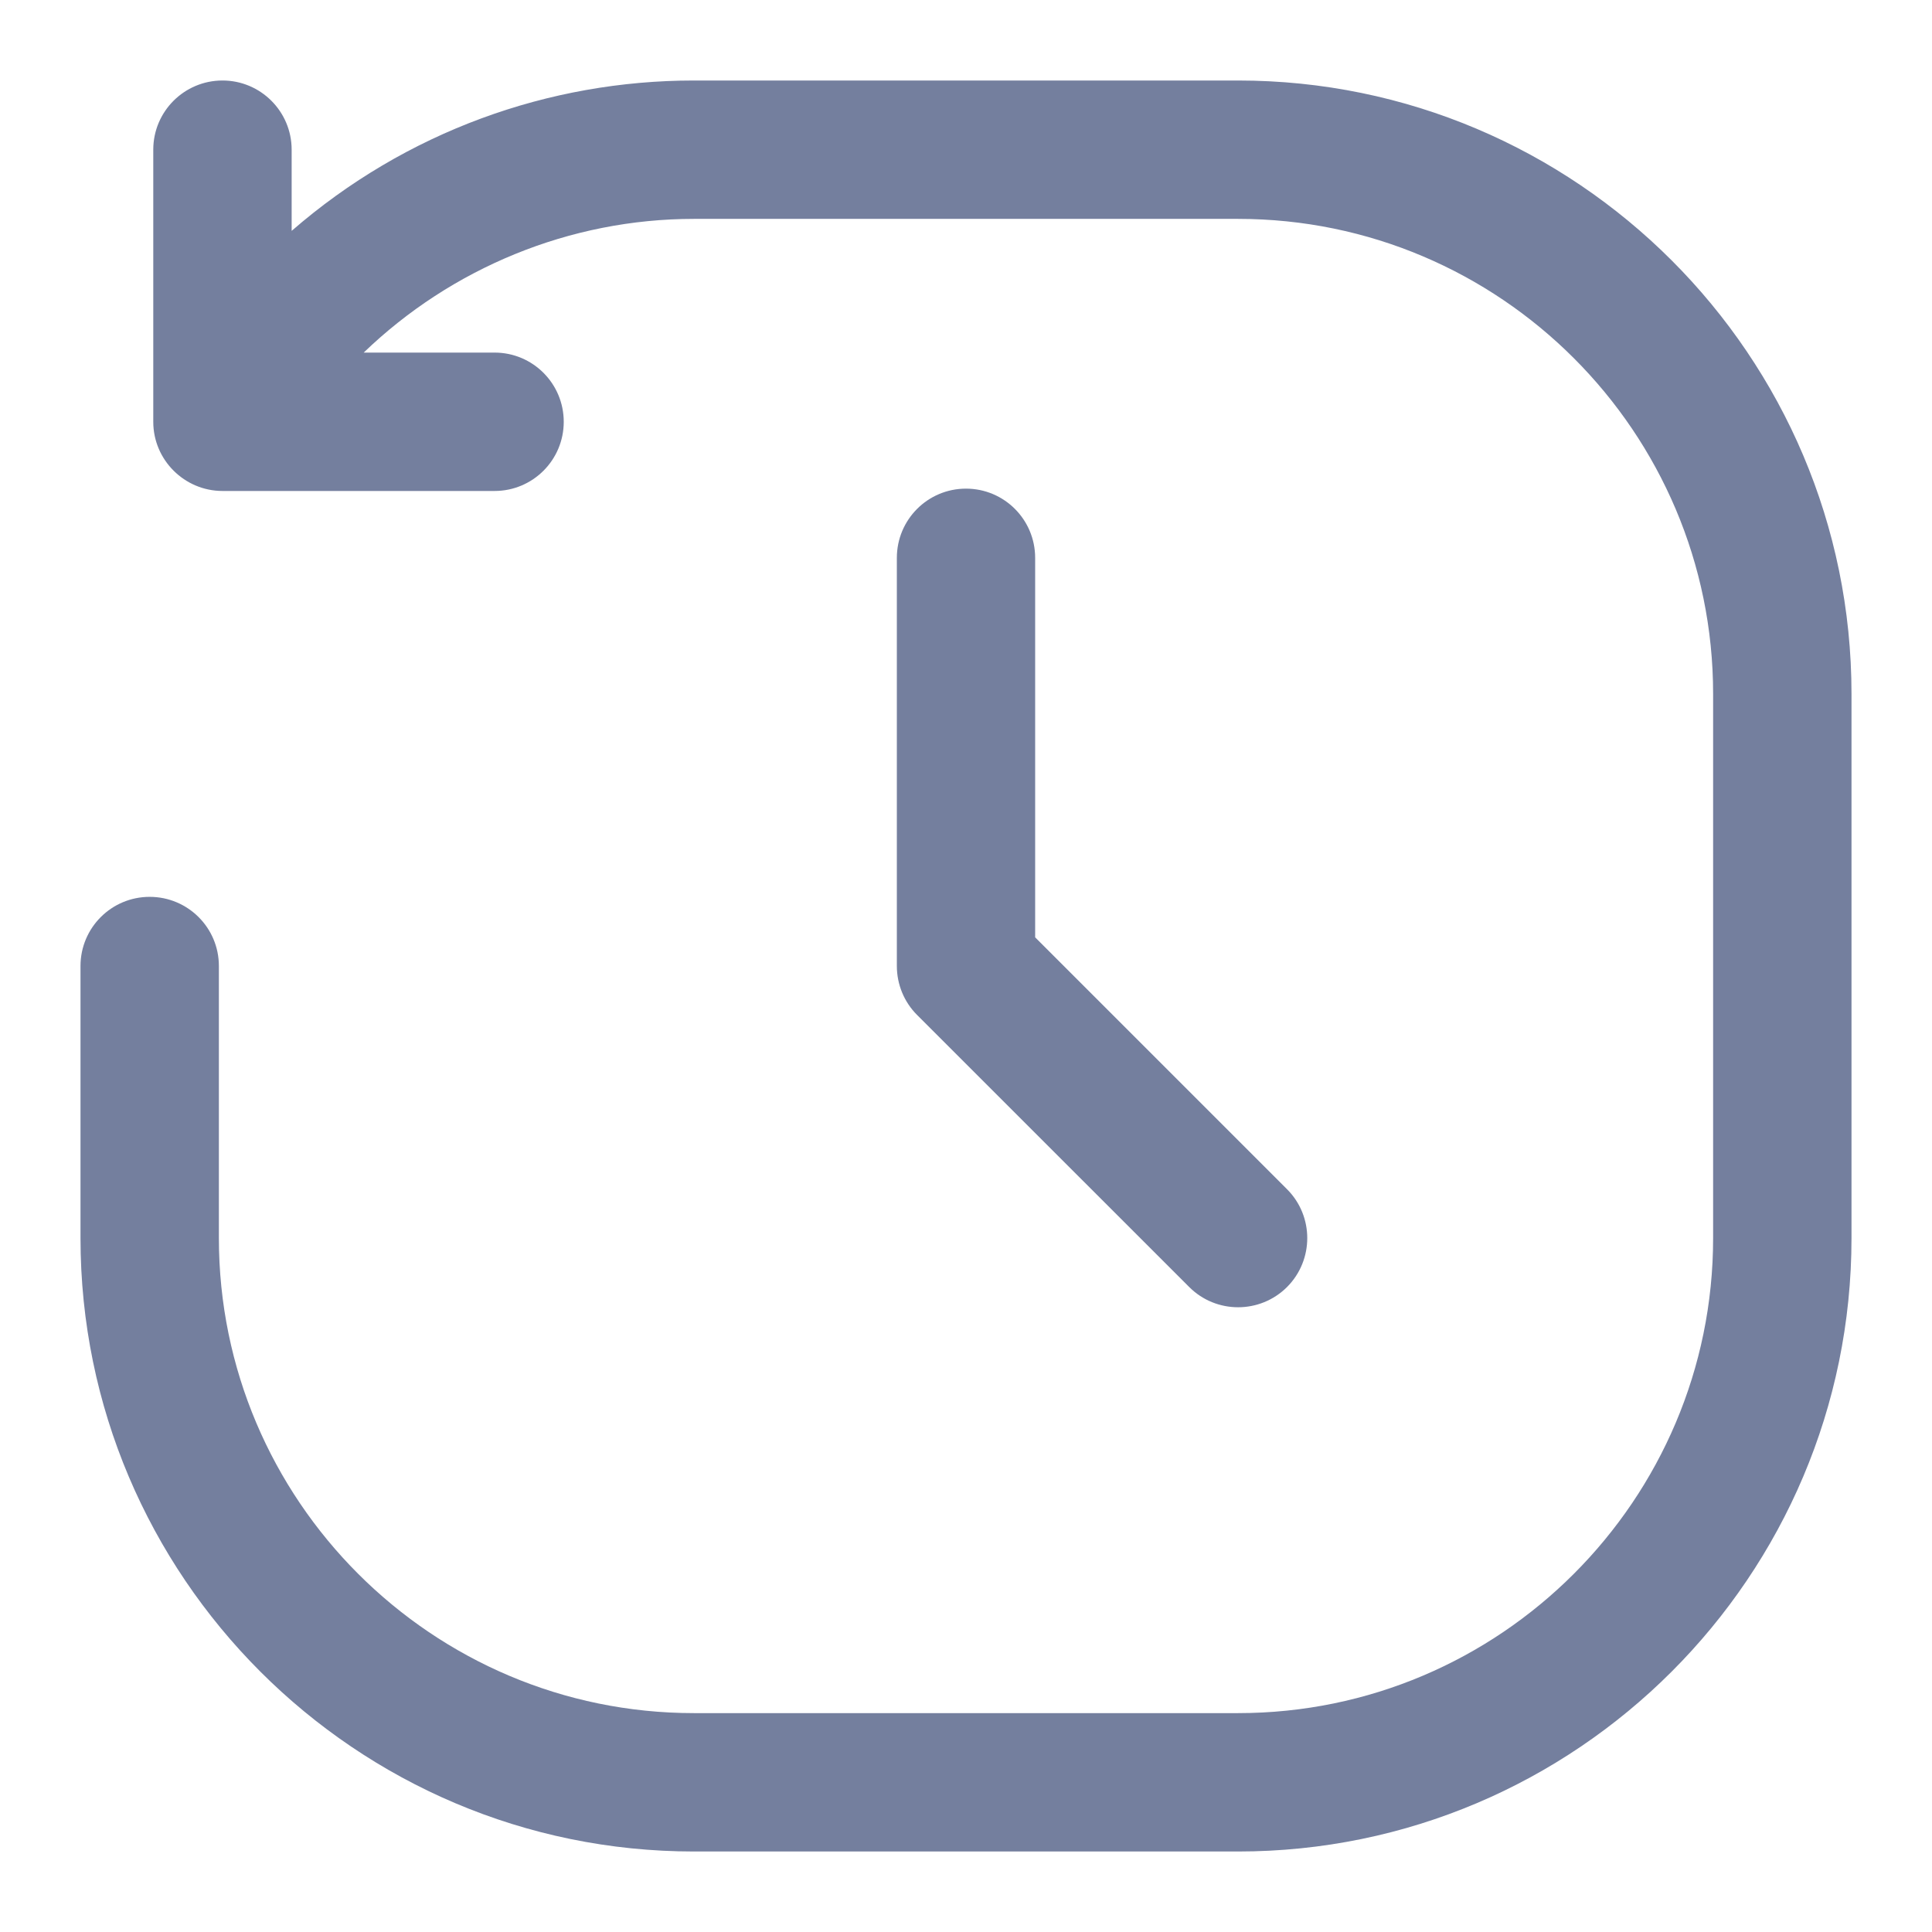 <svg width="24" height="24" viewBox="0 0 24 24" fill="none" xmlns="http://www.w3.org/2000/svg">
<path fill-rule="evenodd" clip-rule="evenodd" d="M8.62 1H15.38C19.582 1 23 4.418 23 8.62V15.38C23 19.582 19.582 23 15.38 23H8.62C4.418 23 1 19.582 1 15.38V12C1 11.525 1.385 11.141 1.859 11.141C2.334 11.141 2.719 11.525 2.719 12V15.38C2.719 18.634 5.366 21.281 8.62 21.281H15.38C18.634 21.281 21.281 18.634 21.281 15.38V8.62C21.281 5.366 18.634 2.719 15.38 2.719H8.62C7.074 2.719 5.606 3.332 4.518 4.38H6.144C6.619 4.38 7.003 4.765 7.003 5.24C7.003 5.714 6.619 6.099 6.144 6.099H2.764C2.292 6.099 1.904 5.714 1.904 5.24V1.859C1.904 1.385 2.289 1 2.764 1C3.238 1 3.623 1.385 3.623 1.859V2.868C5.044 1.633 6.82 1 8.62 1ZM12.859 11.644V6.93C12.859 6.455 12.475 6.07 12 6.07C11.525 6.07 11.141 6.455 11.141 6.93V12C11.141 12.228 11.231 12.447 11.392 12.608L14.773 15.988C15.108 16.323 15.652 16.323 15.988 15.988C16.323 15.652 16.323 15.108 15.988 14.773L12.859 11.644Z" fill="#747F9E"/>
</svg>
